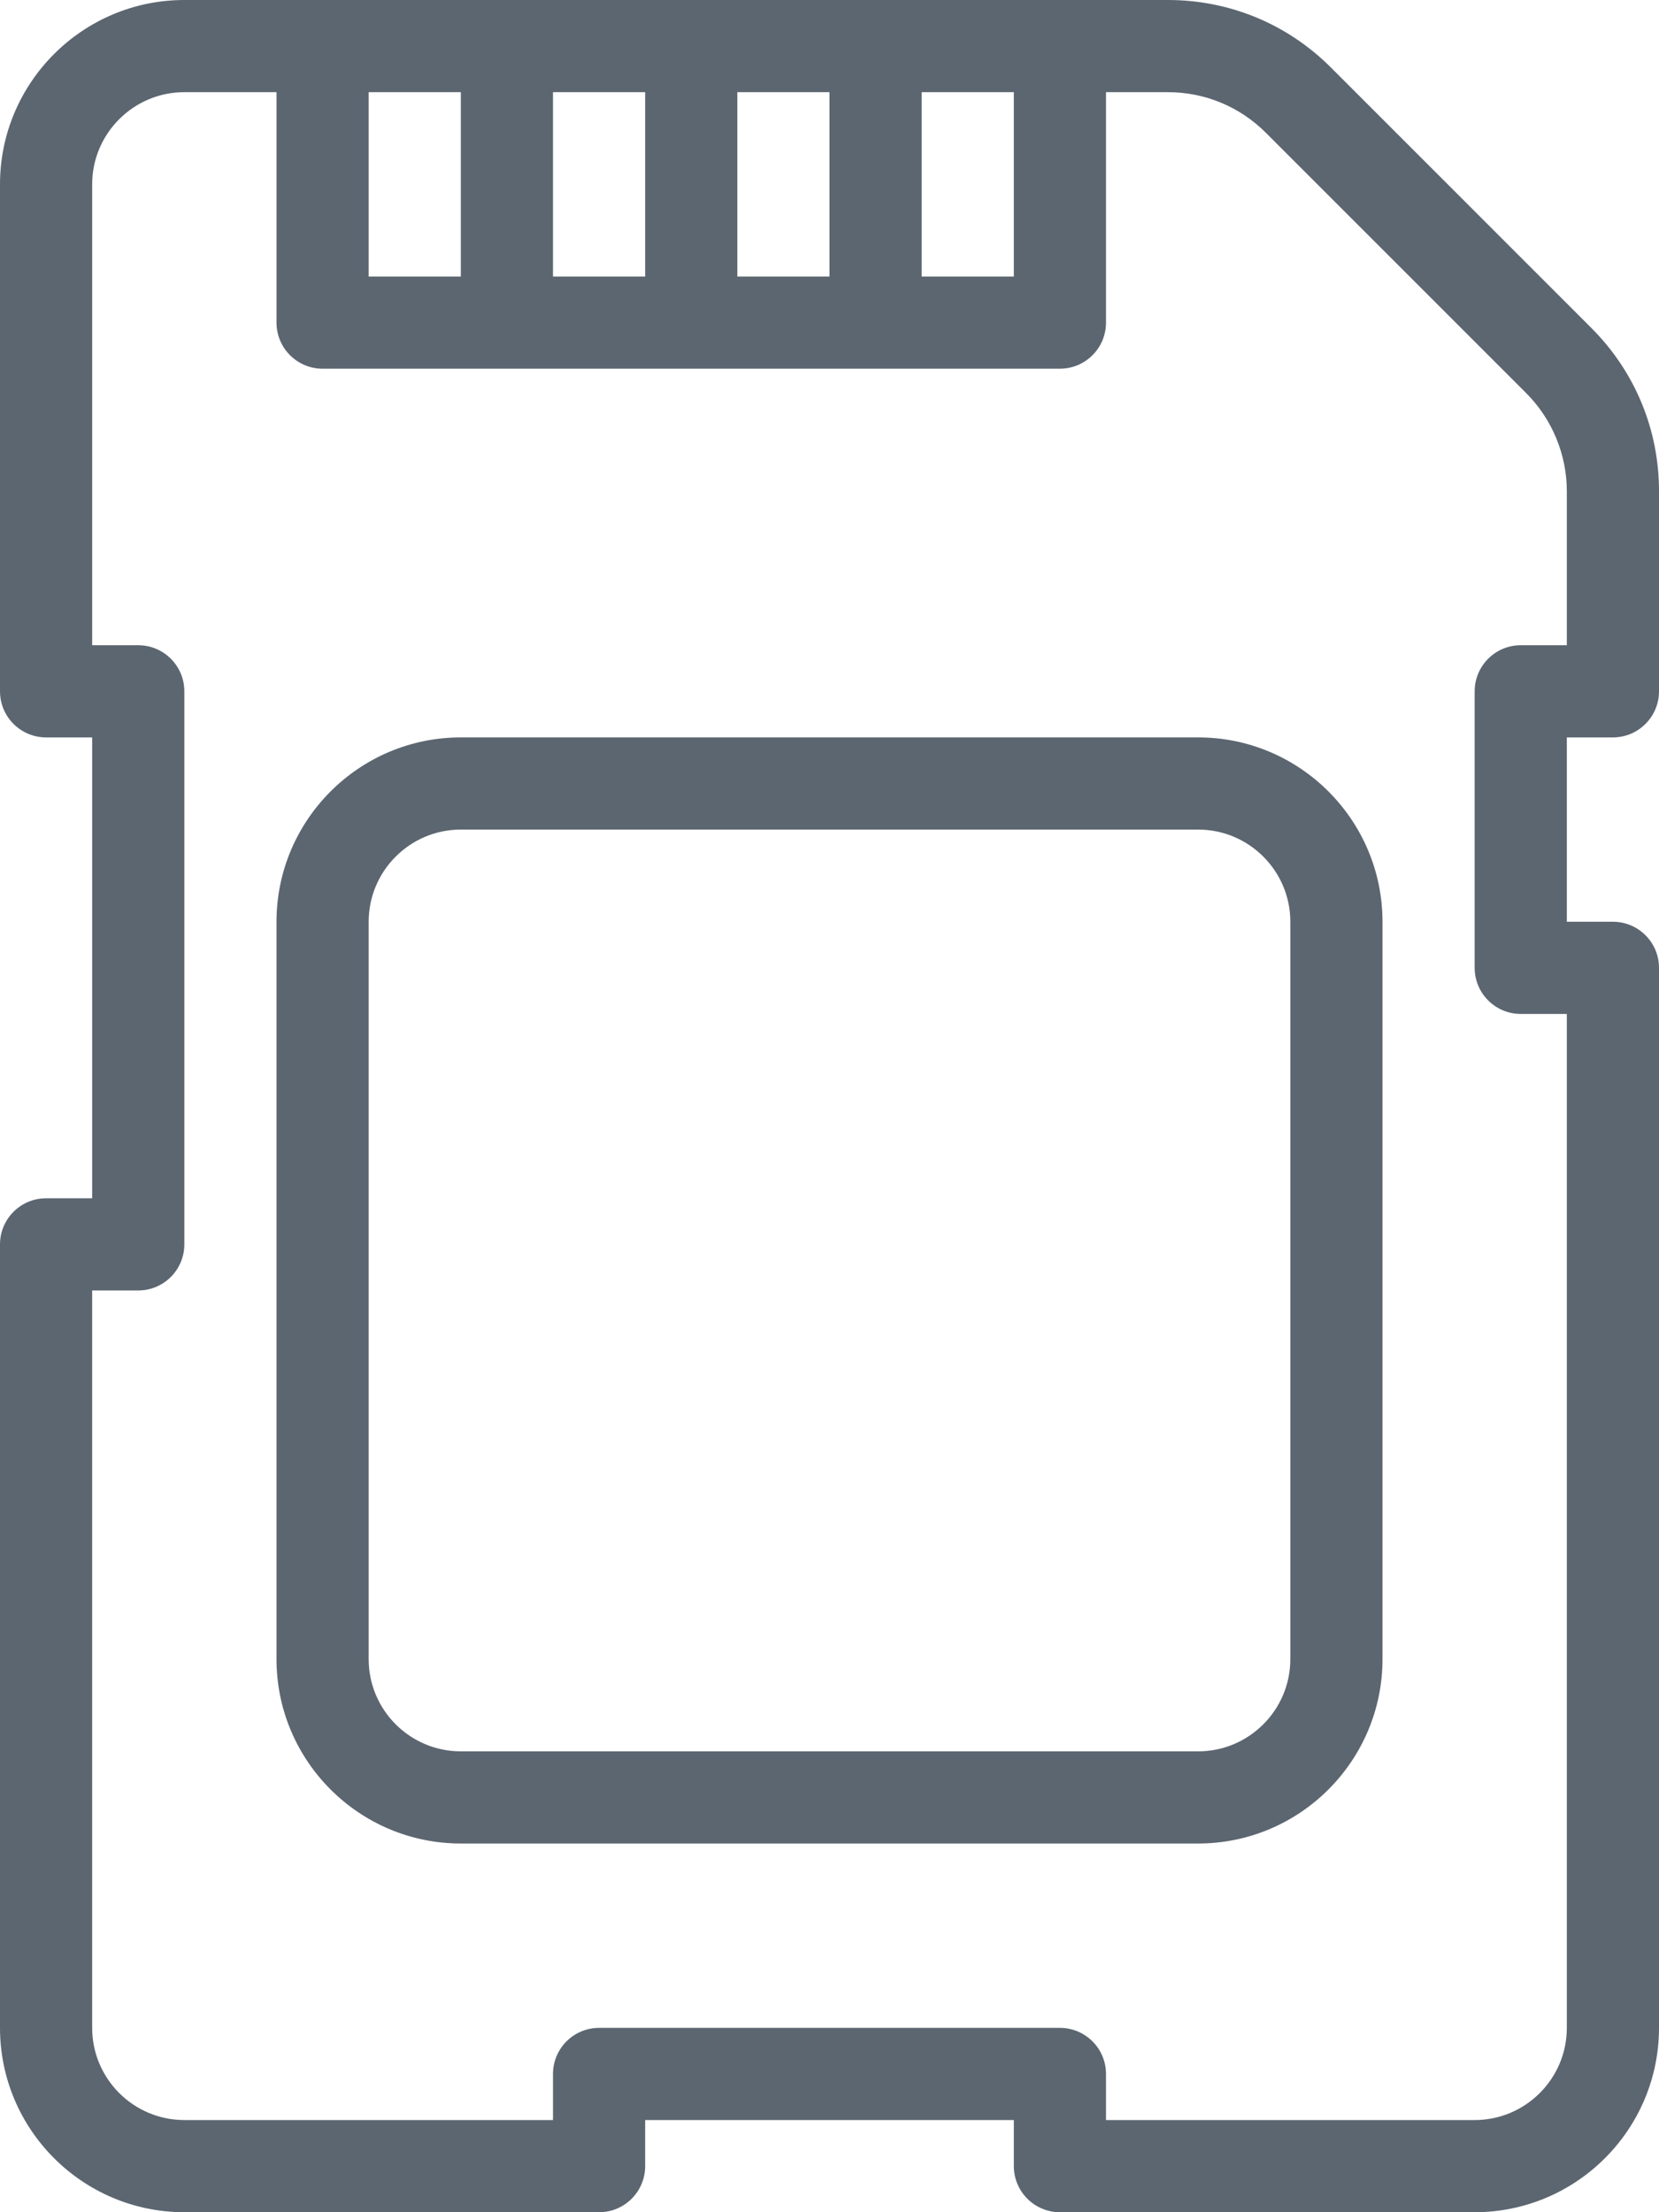 <svg xmlns="http://www.w3.org/2000/svg" viewBox="0 0 18 24"><path fill="#5c6671" d="M17.5 8c.276 0 .5-.224.5-.5V5.328c0-.667-.26-1.295-.732-1.768L14.44.732C13.968.26 13.34 0 12.672 0H2C.897 0 0 .897 0 2v5.5c0 .276.224.5.5.5H1v5H.5c-.276 0-.5.224-.5.5V22c0 1.103.897 2 2 2h4.5c.276 0 .5-.224.5-.5V23h4v.5c0 .276.224.5.5.5H16c1.103 0 2-.897 2-2V10.5c0-.276-.224-.5-.5-.5H17V8h.5zM8 3V1h1v2H8zM6 3V1h1v2H6zM4 3V1h1v2H4zm6-2h1v2h-1V1zm6.5 10h.5v11c0 .551-.448 1-1 1h-4v-.5c0-.276-.224-.5-.5-.5h-5c-.276 0-.5.224-.5.5v.5H2c-.552 0-1-.449-1-1v-8h.5c.276 0 .5-.224.5-.5v-6c0-.276-.224-.5-.5-.5H1V2c0-.551.448-1 1-1h1v2.5c0 .276.224.5.5.5h8c.276 0 .5-.224.5-.5V1h.672c.4 0 .777.156 1.061.439l2.828 2.828c.279.279.439.666.439 1.061V7h-.5c-.276 0-.5.224-.5.5v3c0 .276.224.5.5.5zM13 8H5c-1.103 0-2 .897-2 2v8c0 1.103.897 2 2 2h8c1.103 0 2-.897 2-2v-8c0-1.103-.897-2-2-2zm1 10c0 .551-.448 1-1 1H5c-.552 0-1-.449-1-1v-8c0-.551.448-1 1-1h8c.552 0 1 .449 1 1v8z"/></svg>